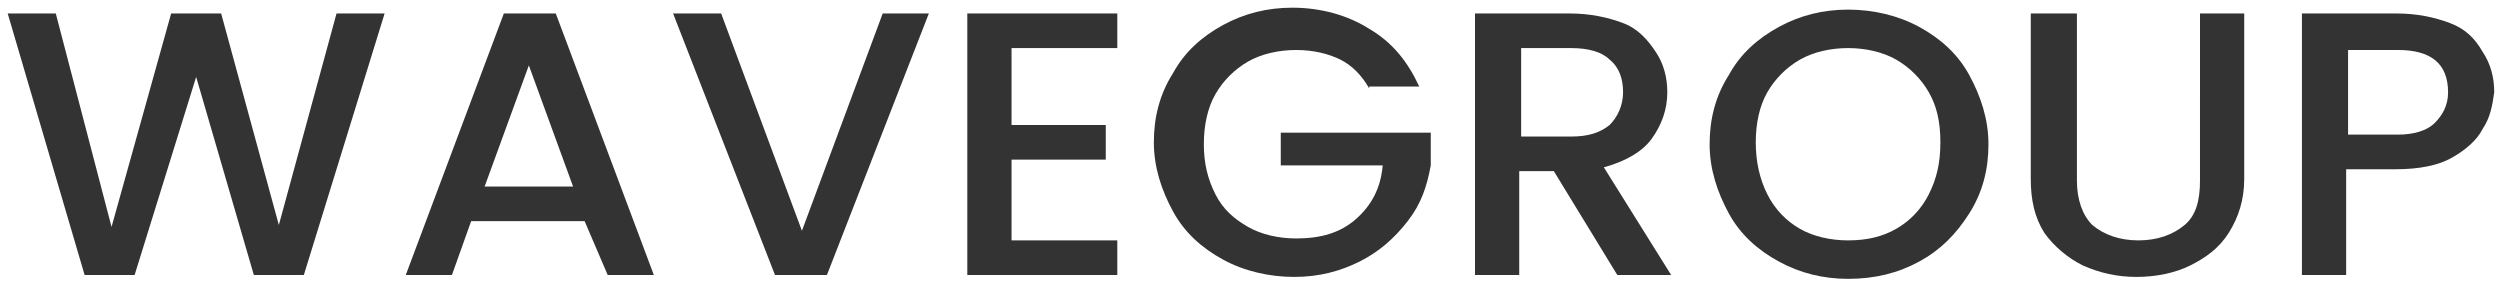 <?xml version="1.0" encoding="utf-8"?>
<!-- Generator: Adobe Illustrator 27.4.0, SVG Export Plug-In . SVG Version: 6.00 Build 0)  -->
<svg version="1.1" id="oceanside_1_" xmlns="http://www.w3.org/2000/svg" xmlns:xlink="http://www.w3.org/1999/xlink" x="0px"
	 y="0px" viewBox="0 0 130 15" style="enable-background:new 0 0 130 15;" xml:space="preserve">
<style type="text/css">
	.st0{fill:#333333;}
</style>
<g>
	<path class="st0" d="M20,0.7l-4.2,13.6h-2.6L10.2,4L7,14.3l-2.6,0l-4-13.6h2.5l2.9,11.1L8.9,0.7h2.6l3,11l3-11H20z"/>
	<path class="st0" d="M30.4,11.5h-5.9l-1,2.8h-2.4l5.1-13.6h2.7l5.1,13.6h-2.4L30.4,11.5z M29.8,9.7l-2.3-6.3l-2.3,6.3H29.8z"/>
	<path class="st0" d="M48.3,0.7L43,14.3h-2.7L35,0.7h2.5L41.7,12l4.2-11.3H48.3z"/>
	<path class="st0" d="M52.6,2.5v4h4.9v1.8h-4.9v4.2h5.5v1.8h-7.8V0.7h7.8v1.8H52.6z"/>
	<path class="st0" d="M71.2,4.6c-0.4-0.7-0.9-1.2-1.5-1.5s-1.4-0.5-2.3-0.5c-0.9,0-1.8,0.2-2.5,0.6c-0.7,0.4-1.3,1-1.7,1.7
		c-0.4,0.7-0.6,1.6-0.6,2.6c0,1,0.2,1.8,0.6,2.6c0.4,0.8,1,1.3,1.7,1.7c0.7,0.4,1.6,0.6,2.5,0.6c1.3,0,2.3-0.3,3.1-1
		c0.8-0.7,1.3-1.6,1.4-2.8h-5.3V6.9h7.8v1.7c-0.2,1.1-0.5,2-1.2,2.9s-1.5,1.6-2.5,2.1c-1,0.5-2.1,0.8-3.4,0.8
		c-1.3,0-2.6-0.3-3.7-0.9s-2-1.4-2.6-2.5c-0.6-1.1-1-2.3-1-3.6s0.3-2.5,1-3.6c0.6-1.1,1.5-1.9,2.6-2.5c1.1-0.6,2.3-0.9,3.6-0.9
		c1.5,0,2.9,0.4,4,1.1c1.2,0.7,2,1.7,2.6,3H71.2z"/>
	<path class="st0" d="M84.1,14.3l-3.3-5.4h-1.8v5.4h-2.3V0.7h4.9c1.1,0,2,0.2,2.8,0.5s1.3,0.9,1.7,1.5c0.4,0.6,0.6,1.3,0.6,2.1
		c0,0.9-0.3,1.7-0.8,2.4c-0.5,0.7-1.4,1.2-2.5,1.5l3.5,5.6H84.1z M79.1,7.1h2.6c0.9,0,1.5-0.2,2-0.6c0.4-0.4,0.7-1,0.7-1.7
		c0-0.7-0.2-1.3-0.7-1.7c-0.4-0.4-1.1-0.6-2-0.6h-2.6V7.1z"/>
	<path class="st0" d="M92.5,13.6c-1.1-0.6-2-1.4-2.6-2.5s-1-2.3-1-3.6s0.3-2.5,1-3.6c0.6-1.1,1.5-1.9,2.6-2.5
		c1.1-0.6,2.3-0.9,3.6-0.9c1.3,0,2.6,0.3,3.7,0.9c1.1,0.6,2,1.4,2.6,2.5c0.6,1.1,1,2.3,1,3.6s-0.3,2.5-1,3.6s-1.5,1.9-2.6,2.5
		c-1.1,0.6-2.3,0.9-3.7,0.9C94.8,14.5,93.6,14.2,92.5,13.6z M98.6,11.9c0.7-0.4,1.3-1,1.7-1.8c0.4-0.8,0.6-1.6,0.6-2.7
		s-0.2-1.9-0.6-2.6s-1-1.3-1.7-1.7c-0.7-0.4-1.6-0.6-2.5-0.6c-0.9,0-1.8,0.2-2.5,0.6c-0.7,0.4-1.3,1-1.7,1.7s-0.6,1.6-0.6,2.6
		s0.2,1.9,0.6,2.7c0.4,0.8,1,1.4,1.7,1.8c0.7,0.4,1.6,0.6,2.5,0.6C97.1,12.5,97.9,12.3,98.6,11.9z"/>
	<path class="st0" d="M108,0.7v8.7c0,1,0.3,1.8,0.8,2.3c0.6,0.5,1.4,0.8,2.4,0.8c1,0,1.8-0.3,2.4-0.8c0.6-0.5,0.8-1.3,0.8-2.3V0.7
		h2.3v8.6c0,1.1-0.3,2-0.8,2.8c-0.5,0.8-1.2,1.3-2,1.7c-0.8,0.4-1.8,0.6-2.8,0.6s-1.9-0.2-2.8-0.6c-0.8-0.4-1.5-1-2-1.7
		c-0.5-0.8-0.7-1.7-0.7-2.8V0.7H108z"/>
	<path class="st0" d="M129.1,6.7c-0.3,0.6-0.9,1.1-1.6,1.5c-0.7,0.4-1.7,0.6-2.9,0.6h-2.6v5.5h-2.3V0.7h4.9c1.1,0,2,0.2,2.8,0.5
		s1.3,0.8,1.7,1.5c0.4,0.6,0.6,1.3,0.6,2.1C129.6,5.5,129.5,6.1,129.1,6.7z M126.6,6.4c0.4-0.4,0.7-0.9,0.7-1.6
		c0-1.5-0.9-2.2-2.6-2.2h-2.6V7h2.6C125.5,7,126.2,6.8,126.6,6.4z"/>
</g>
</svg>
